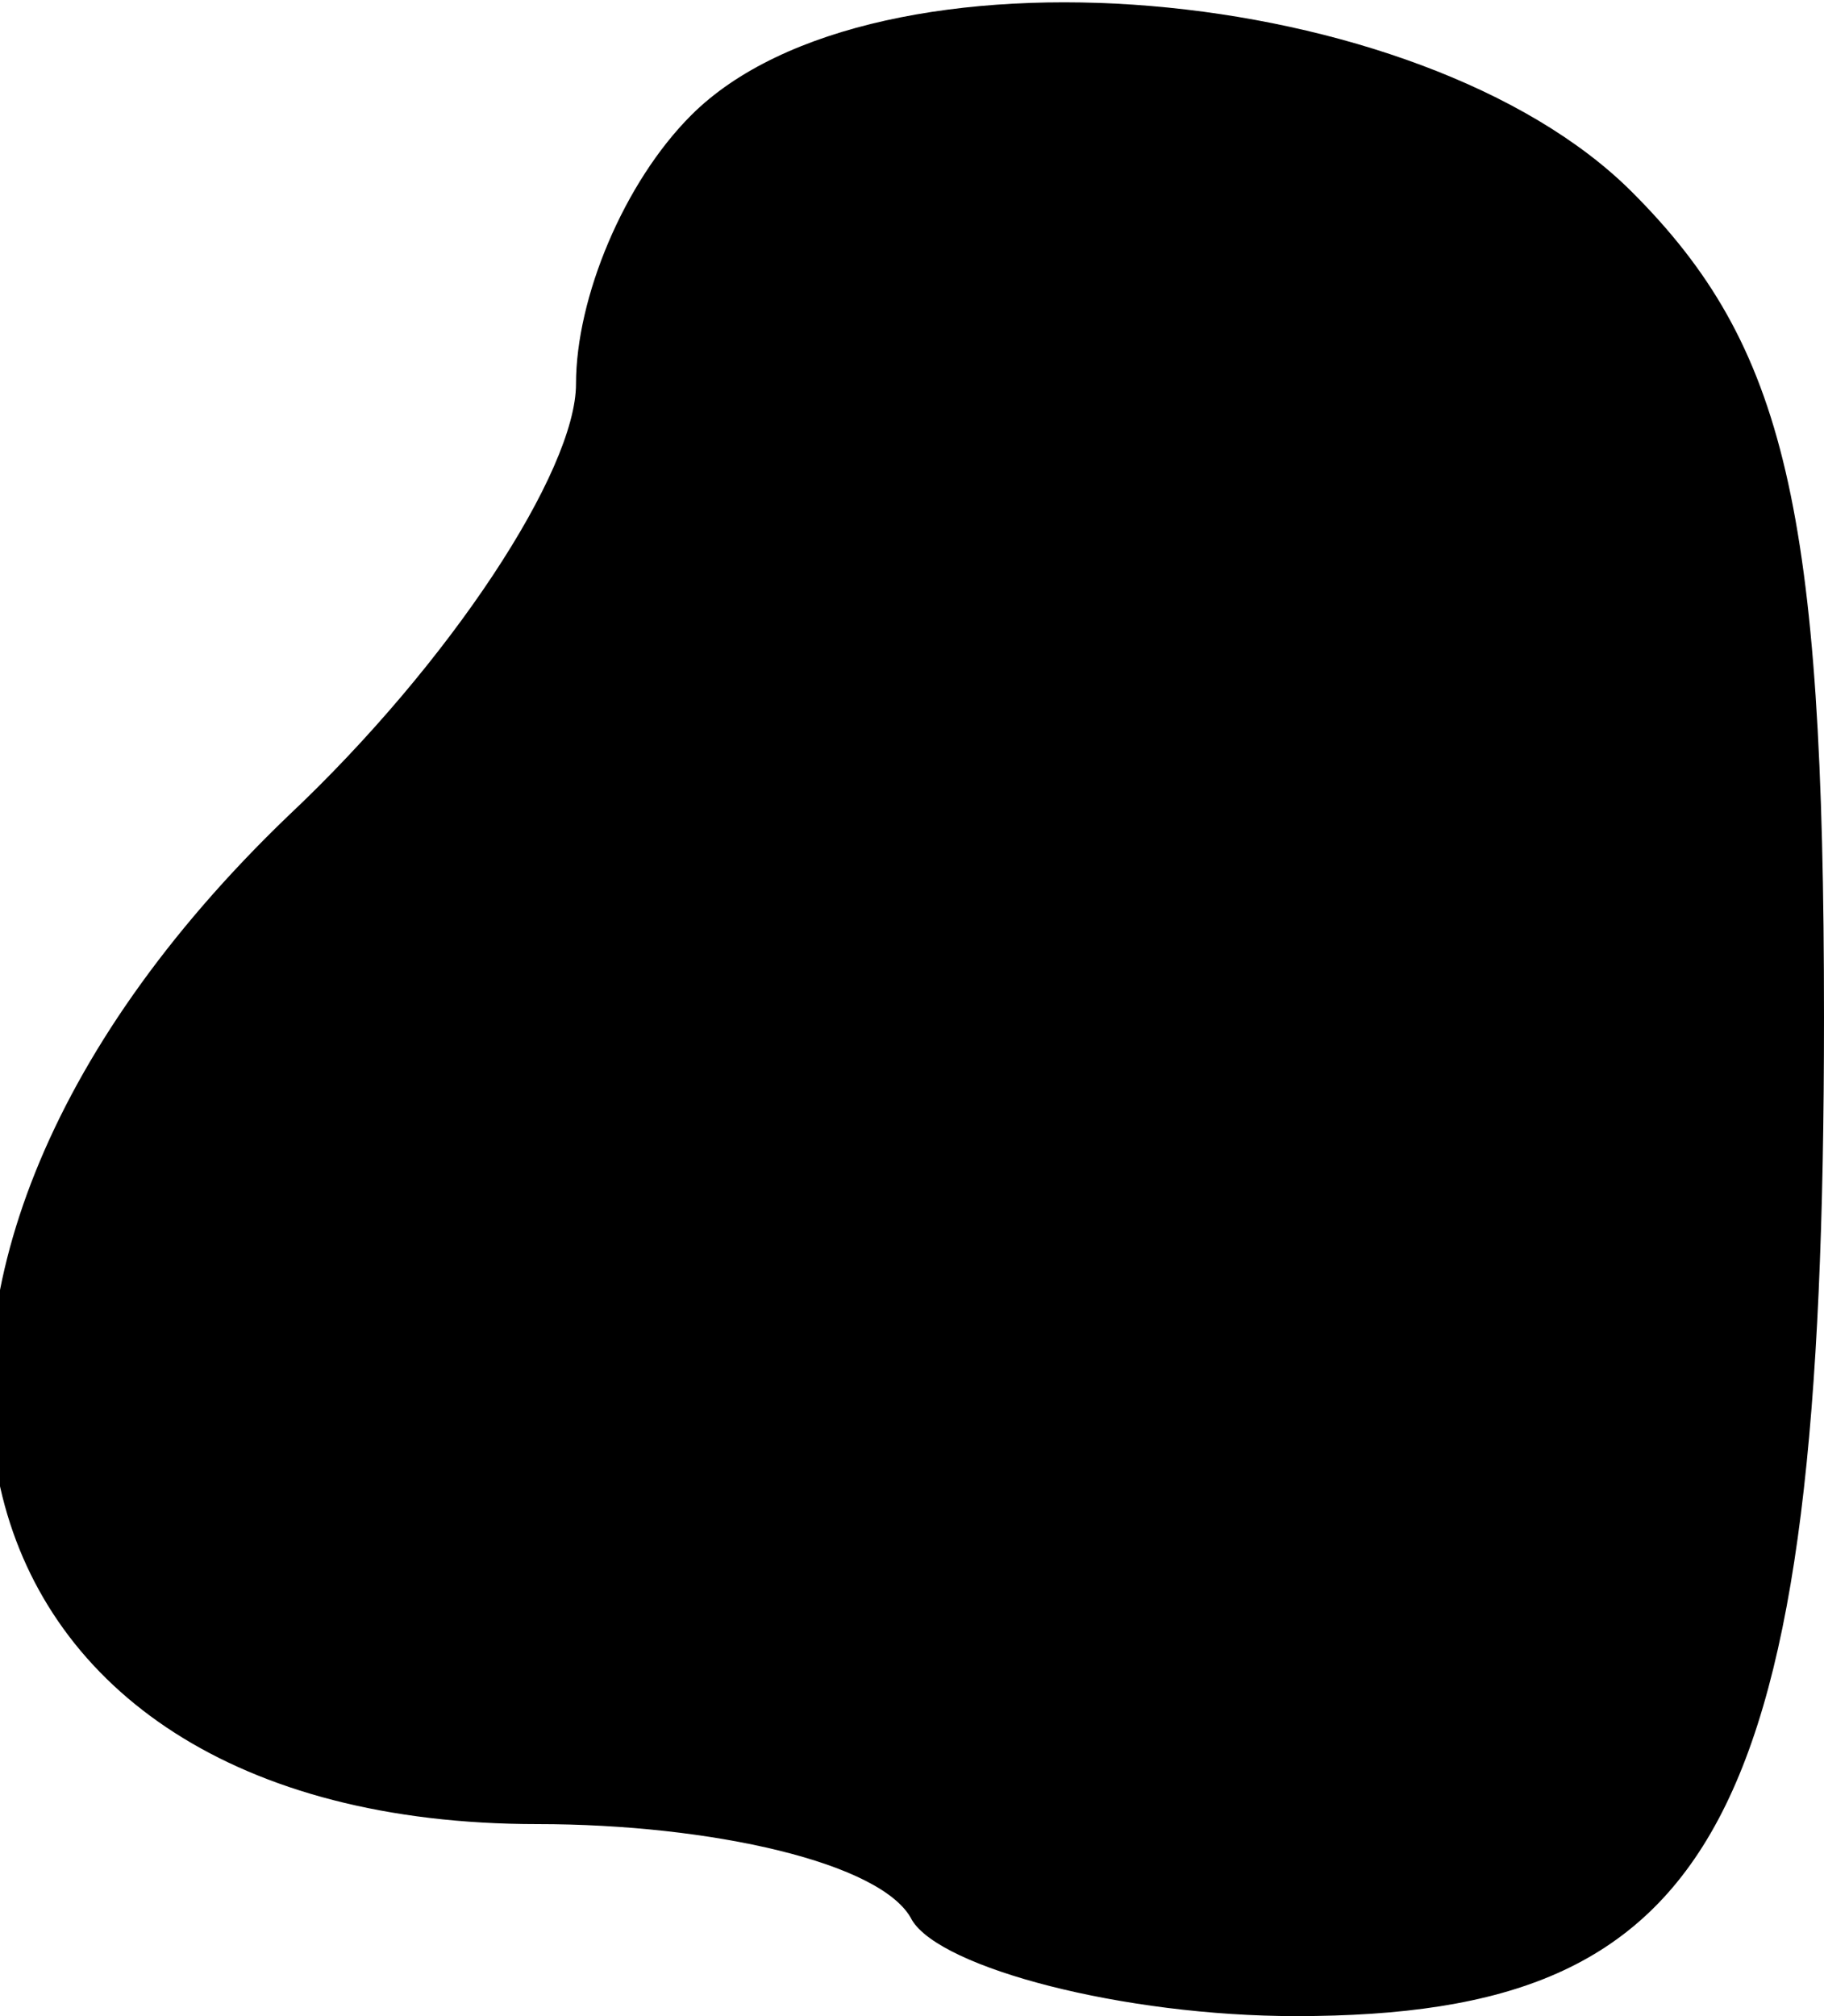 <?xml version="1.0" standalone="no"?>
<!DOCTYPE svg PUBLIC "-//W3C//DTD SVG 20010904//EN"
 "http://www.w3.org/TR/2001/REC-SVG-20010904/DTD/svg10.dtd">
<svg version="1.0" xmlns="http://www.w3.org/2000/svg"
 width="19pt" height="21pt" viewBox="0 0 19 21"
 preserveAspectRatio="xMidYMid meet">
<g transform="translate(0,21) scale(0.1,-0.1)"
fill="#000000" stroke="none">
<path fill="#000000" stroke="none" d="M72 198 c-7 -7 -12 -19 -12 -28 0 -9
-13 -29 -30 -45 -51 -49 -37 -105 26 -105 18 0 36 -4 39 -10 3 -5 22 -10 40
-10 44 0 55 20 55 104 0 53 -4 70 -20 86 -22 22 -79 27 -98 8z"/>
</g>
</svg>
